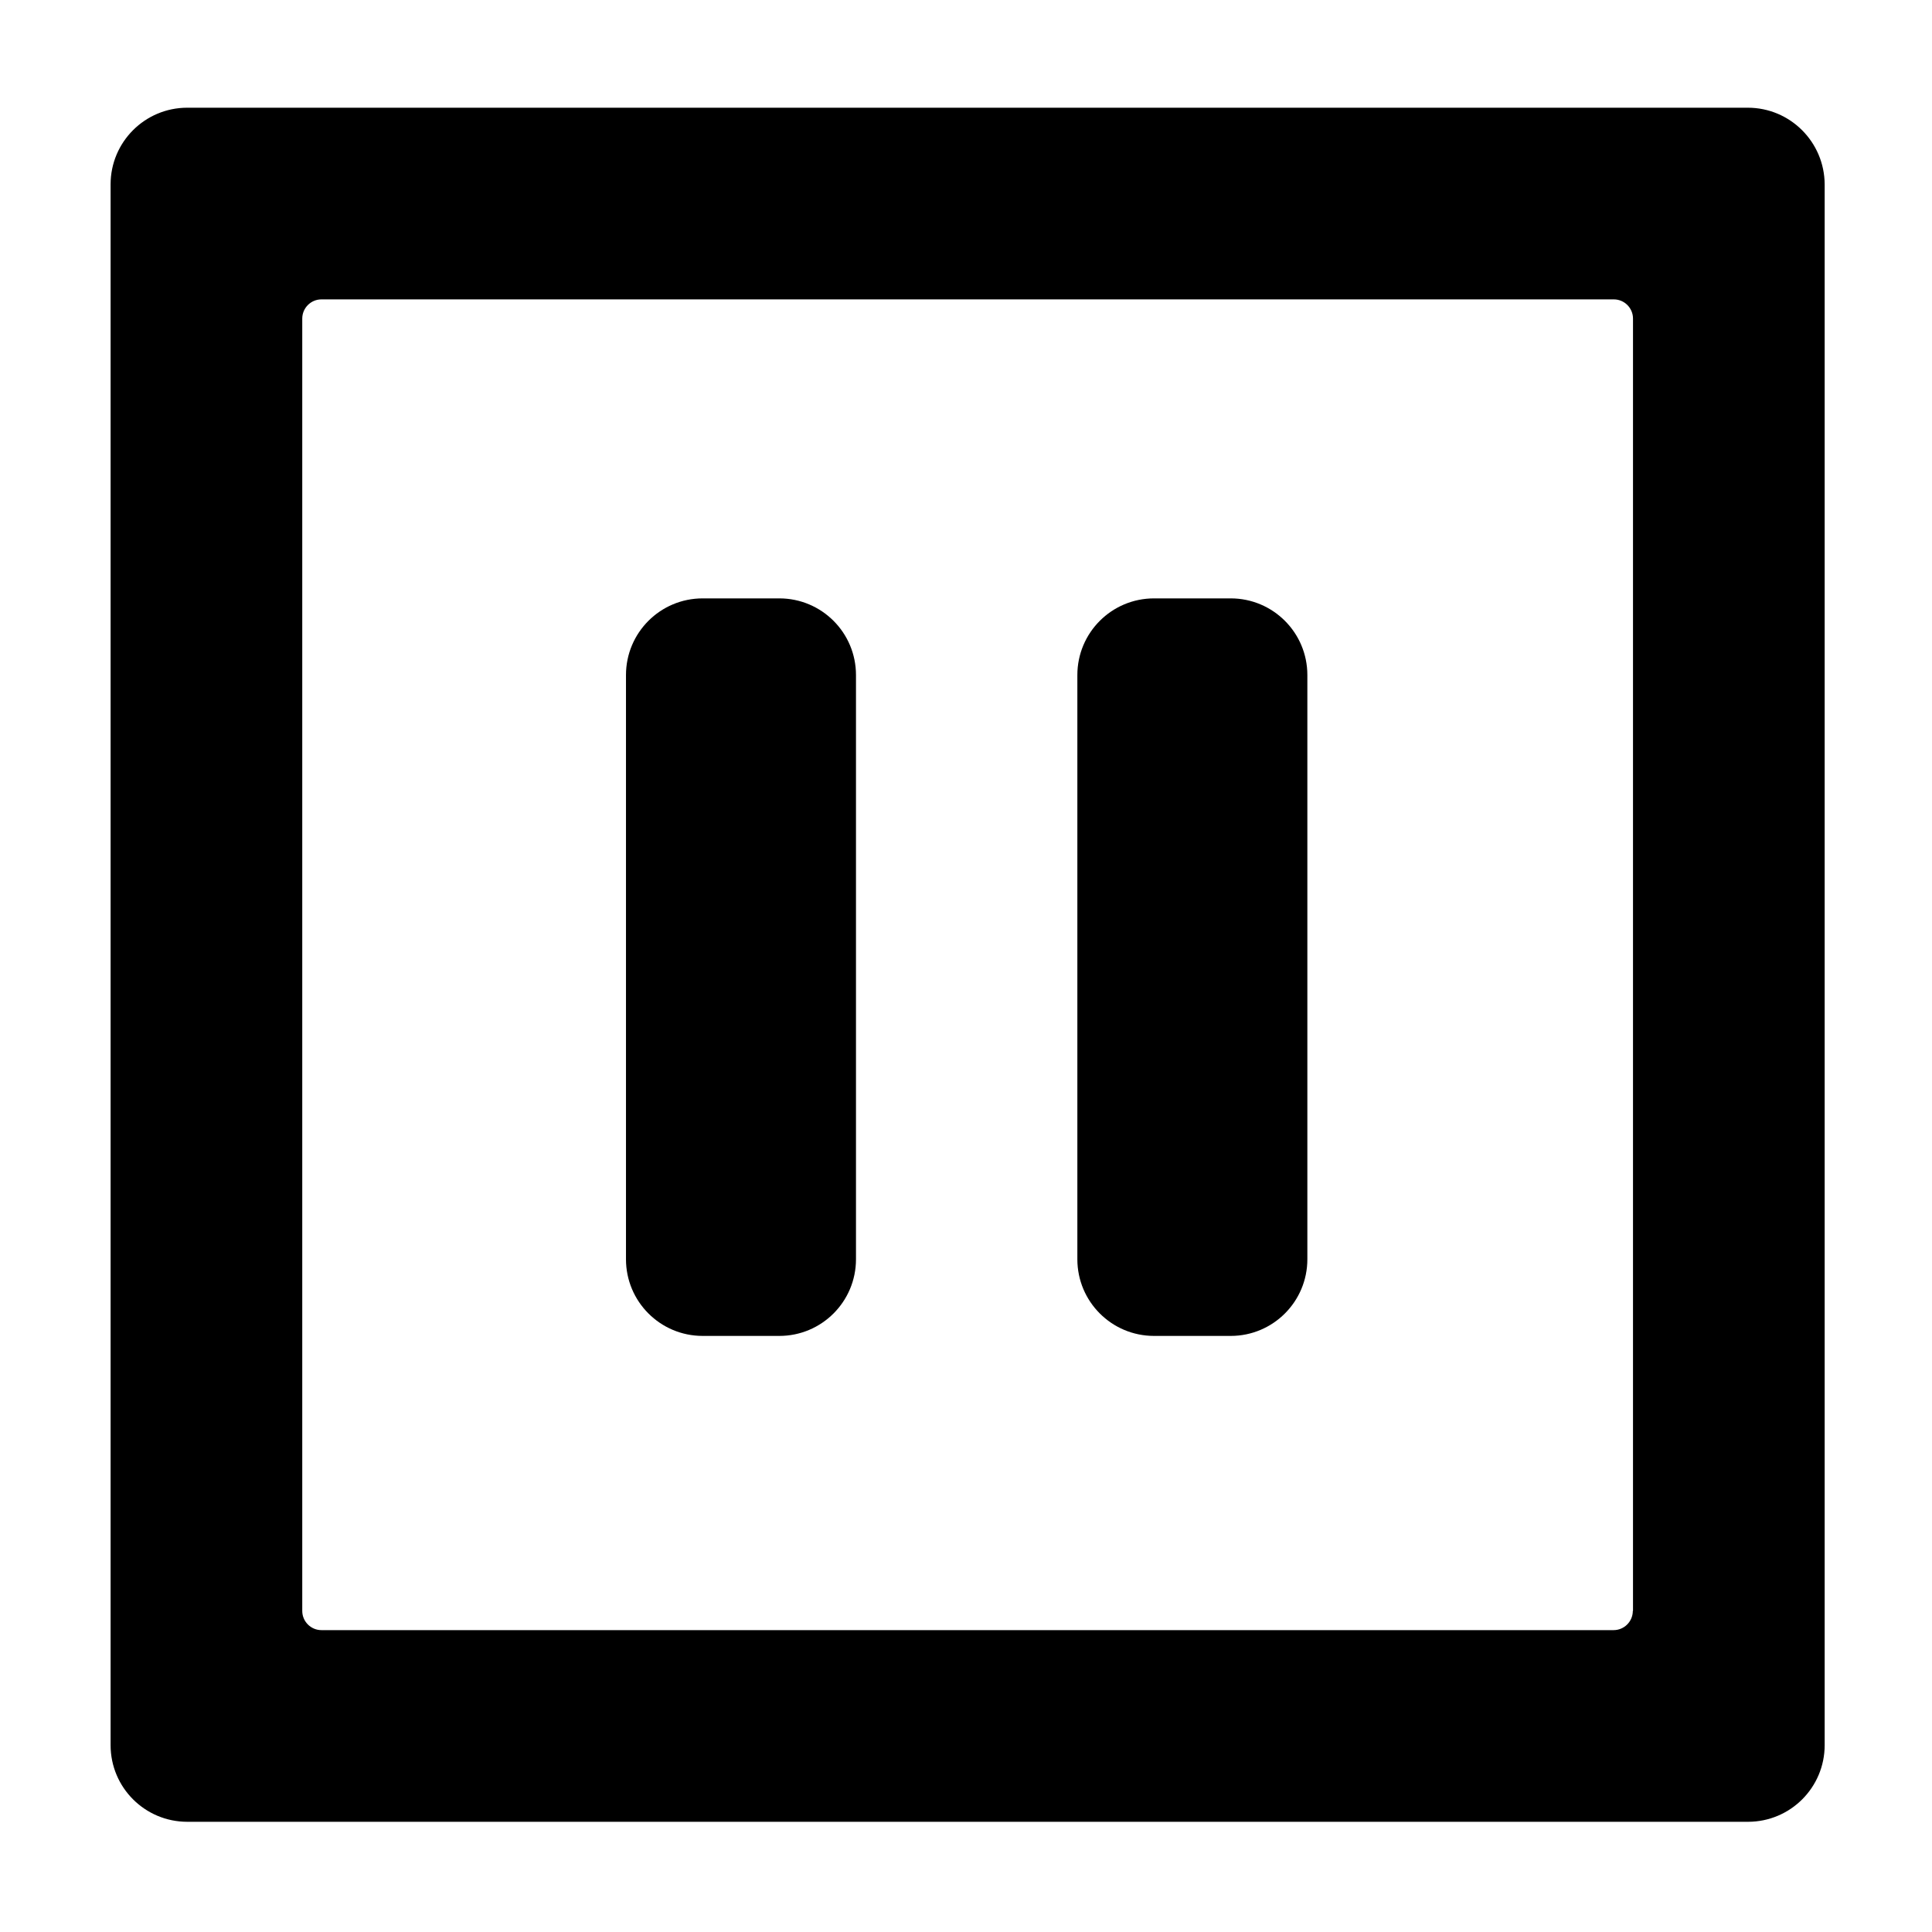 <?xml version="1.0" standalone="no"?><!DOCTYPE svg PUBLIC " -//W3C//DTD SVG 1.1//EN" "http://www.w3.org/Graphics/SVG/1.1/DTD/svg11.dtd"><svg t="1637636643032" class="icon" viewBox="0 0 1024 1024" version="1.1" xmlns="http://www.w3.org/2000/svg" p-id="2537" xmlns:xlink="http://www.w3.org/1999/xlink" width="256" height="256"><defs><style type="text/css"></style></defs><path d="M413.054 708.063h-40.635c-22.451 0-40.635-18.184-40.635-40.635V357.79c0-22.451 18.184-40.635 40.635-40.635h40.635c22.451 0 40.635 18.184 40.635 40.635V667.429c0 22.451-18.184 40.635-40.635 40.635zM652.292 708.063h-40.635c-22.451 0-40.635-18.184-40.635-40.635V357.79c0-22.451 18.184-40.635 40.635-40.635h40.635c22.451 0 40.635 18.184 40.635 40.635V667.429c0 22.451-18.184 40.635-40.635 40.635z"></path><path d="M926.375 57.092H99.251c-22.451 0-40.635 18.184-40.635 40.635v827.225c0 22.451 18.184 40.635 40.635 40.635H926.476c22.451 0 40.635-18.184 40.635-40.635V97.727c-0.102-22.451-18.286-40.635-40.737-40.635z m-60.952 796.749c0 5.587-4.571 10.159-10.159 10.159H170.362c-5.587 0-10.159-4.571-10.159-10.159V168.838c0-5.587 4.571-10.159 10.159-10.159H855.365c5.587 0 10.159 4.571 10.159 10.159v685.003z"></path></svg>